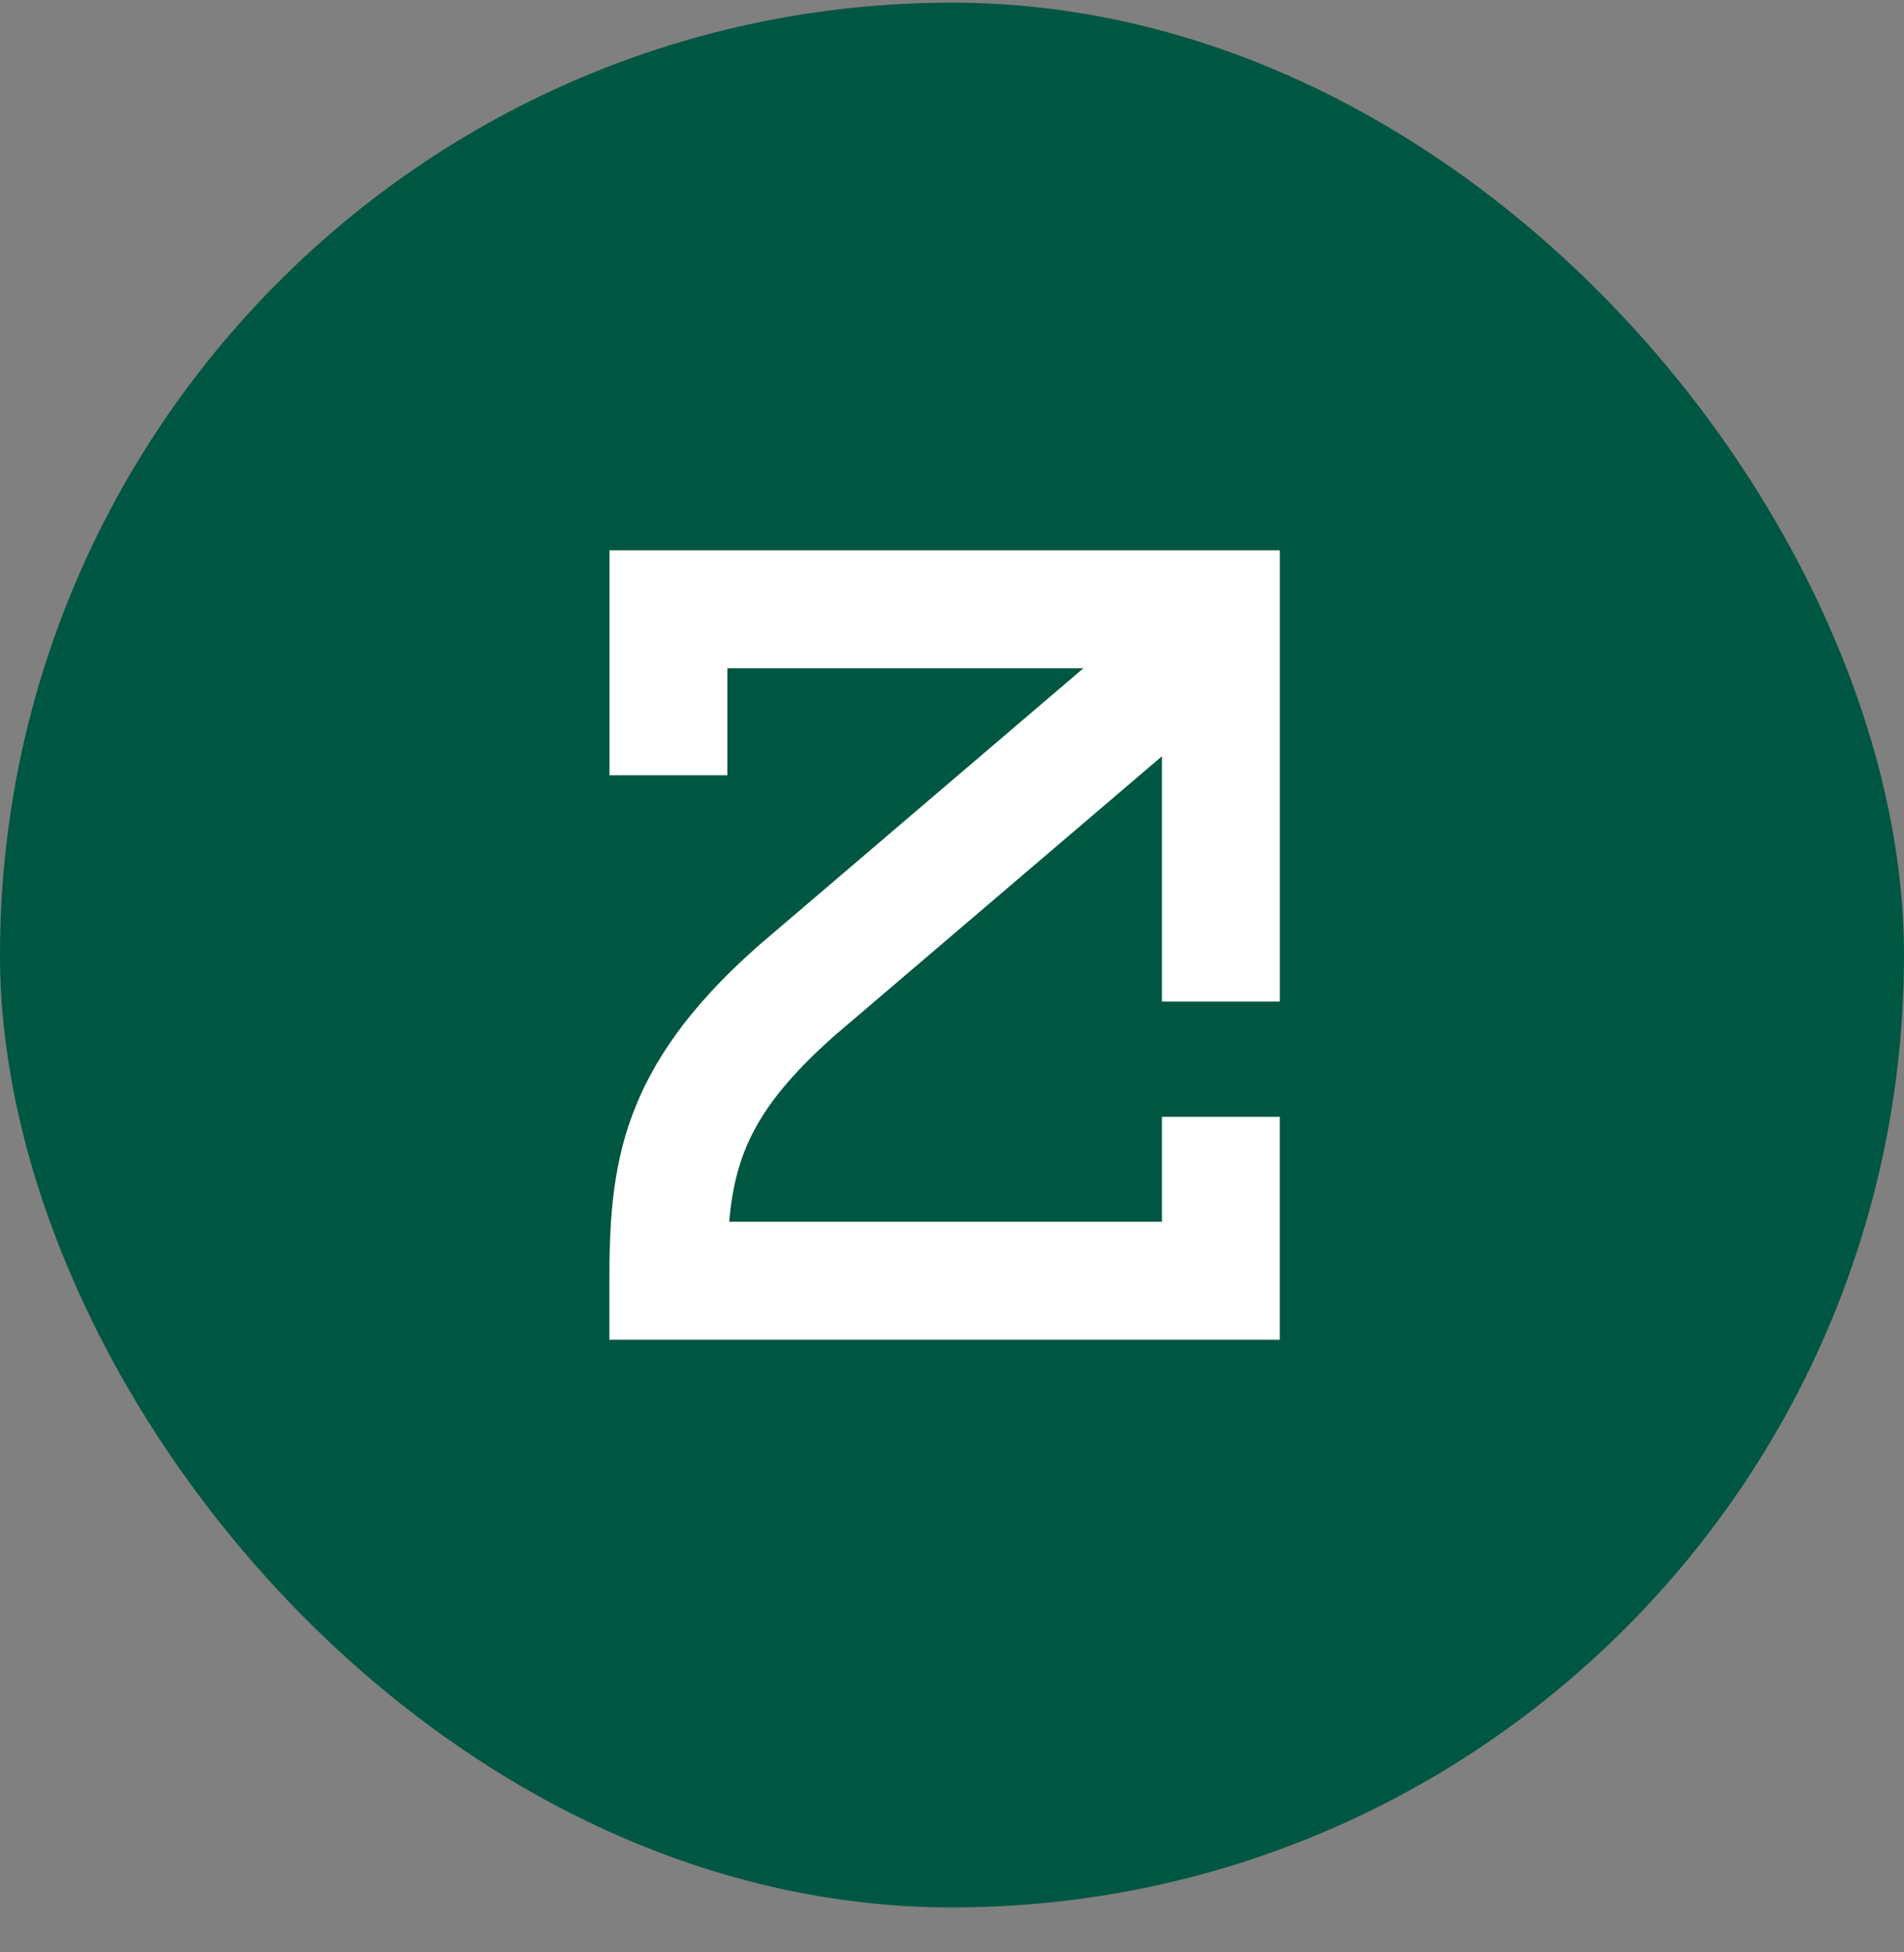 <svg width="40" height="41" viewBox="0 0 40 41" fill="none" xmlns="http://www.w3.org/2000/svg">
<rect x="0" y="0" width="40" height="41" fill="#808080" stroke="none"/>
<rect y="0.056" width="40" height="40" rx="20" fill="#005741"/>
<path d="M24.41 23.453V25.656H15.319C15.444 24.206 15.912 23.185 17.531 21.75L24.41 15.882V21.032H26.887V11.557L12.805 11.557V16.28H15.28V14.033L22.761 14.033L15.915 19.875L15.899 19.89C13.03 22.43 12.802 24.48 12.802 26.896V28.134L26.886 28.134V23.453H24.41L24.41 23.453Z" fill="white"/>
</svg>
